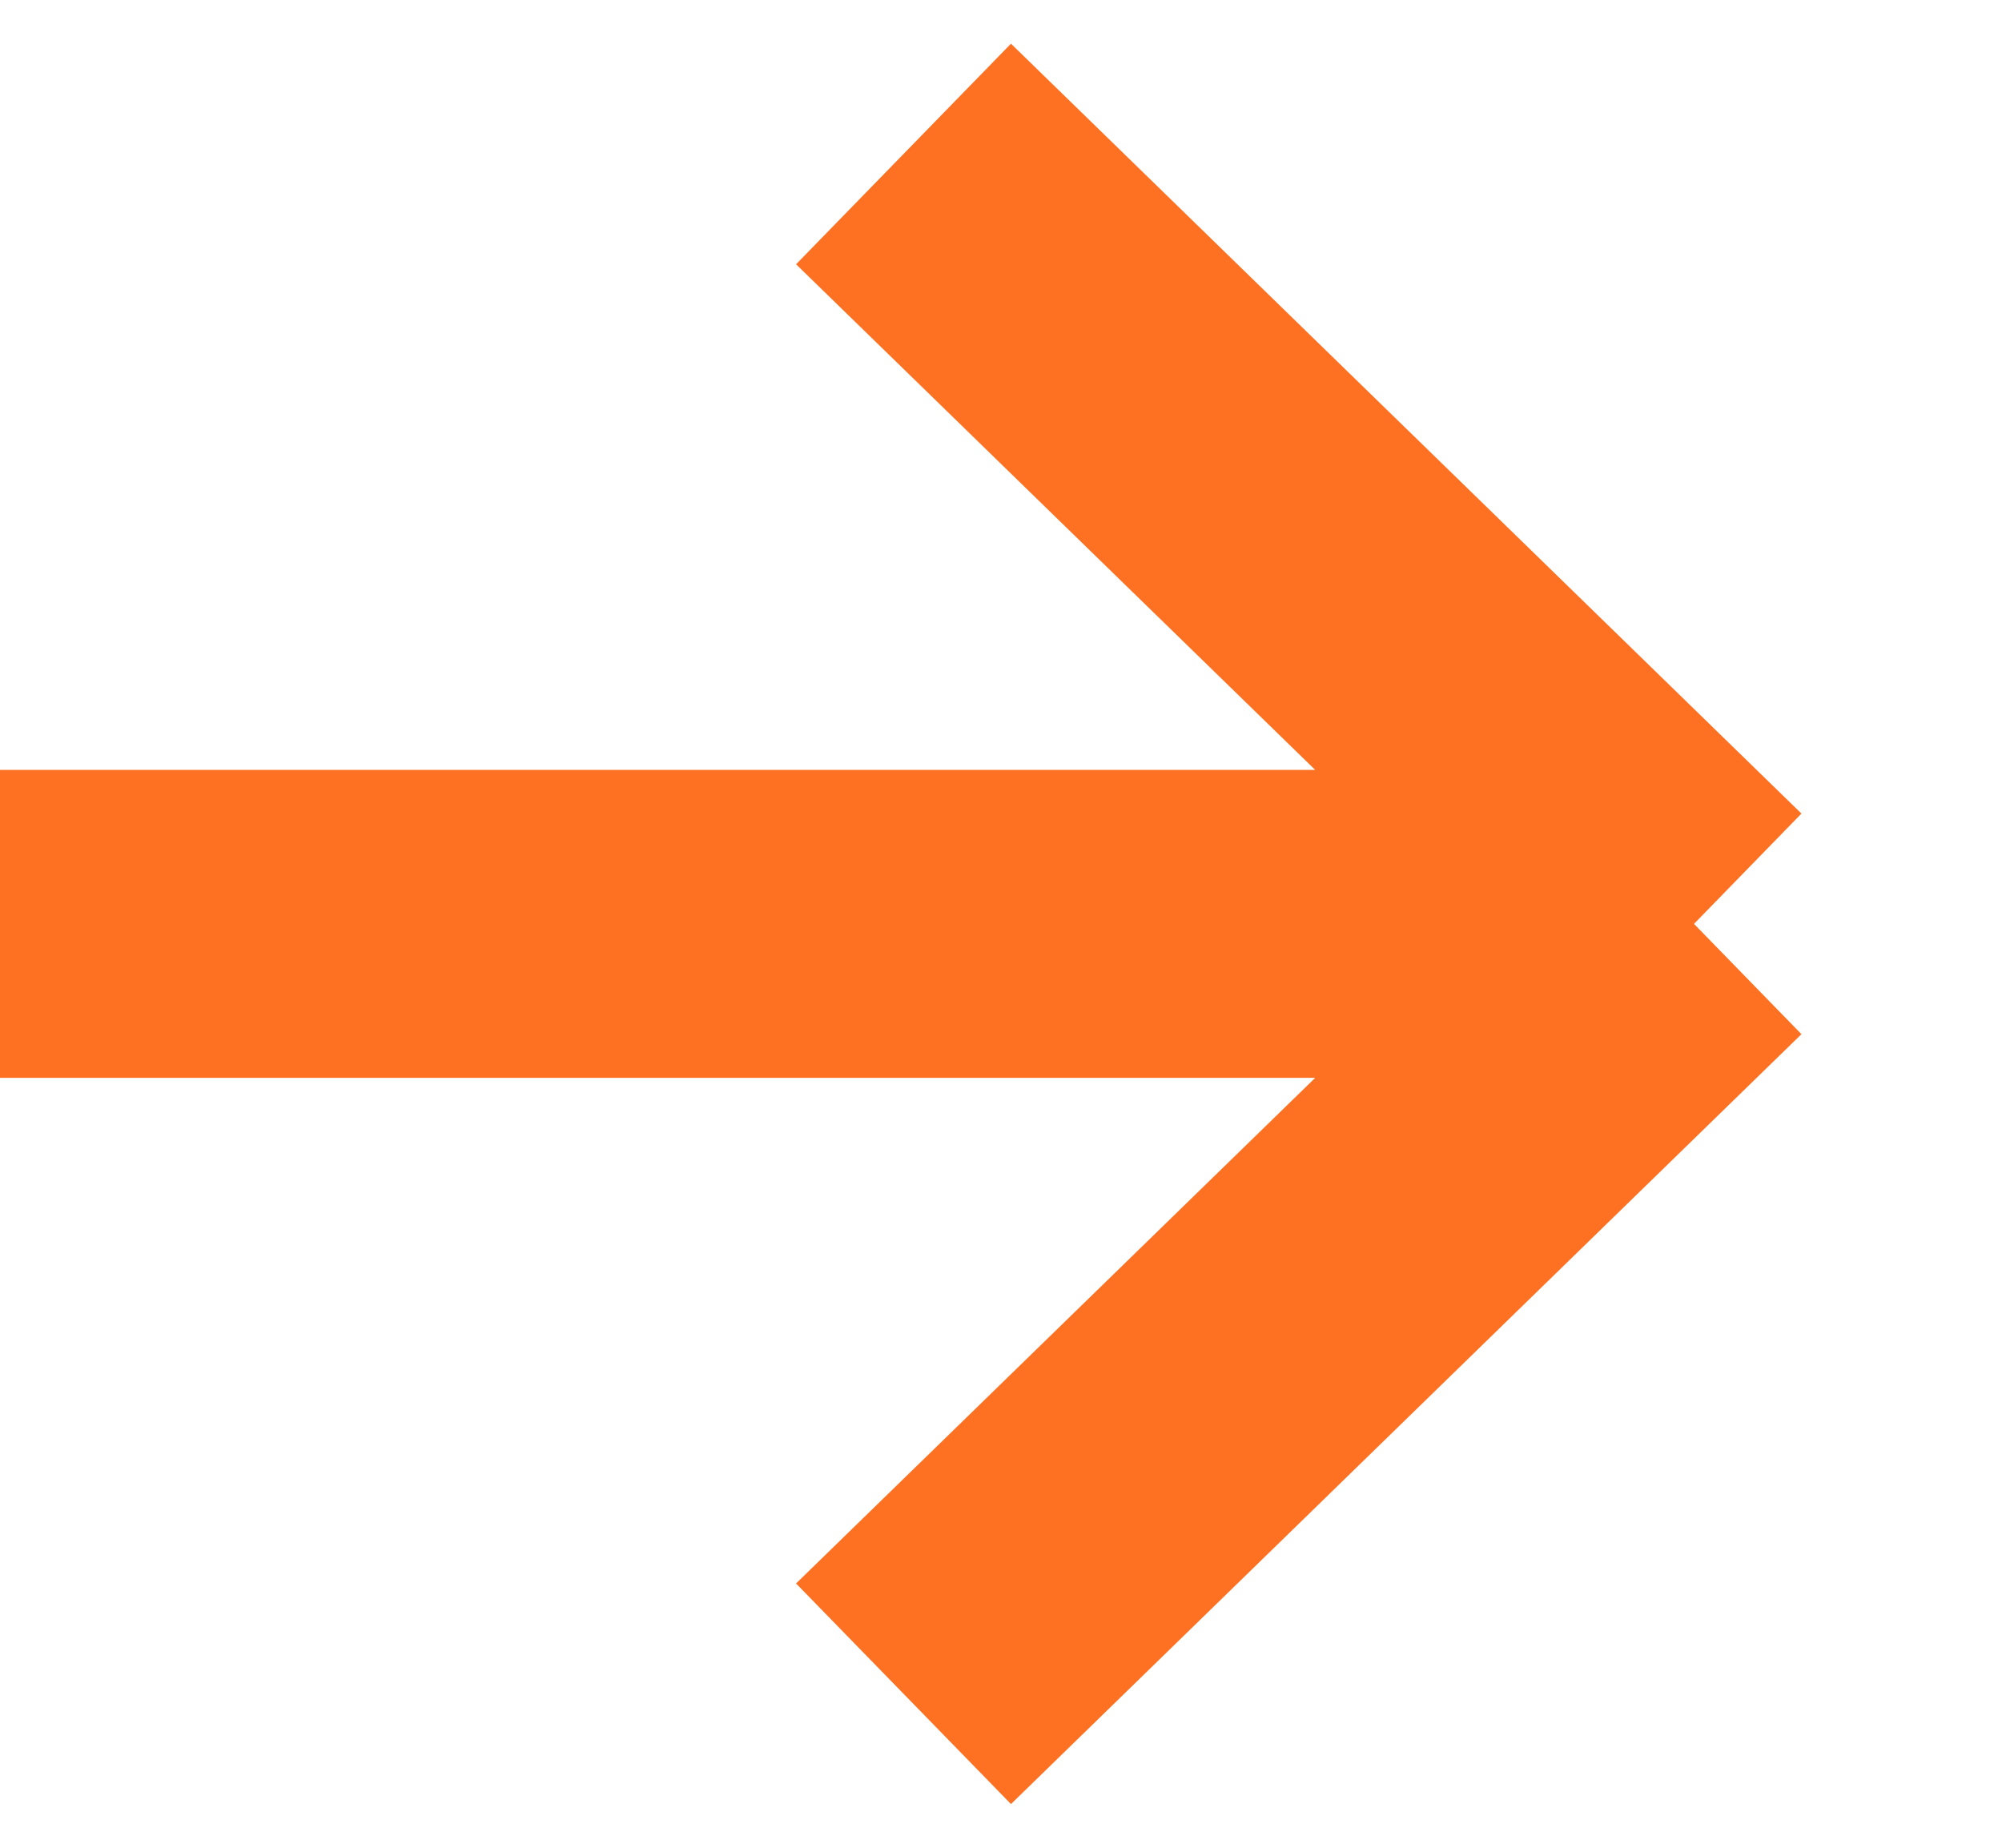<svg width="13" height="12" viewBox="0 0 13 12" fill="none" xmlns="http://www.w3.org/2000/svg">
    <path d="M5.867 1L11 6M11 6L5.867 11M11 6L-4.56976e-07 6" stroke="#FE7122" stroke-width="2"/>
</svg>

